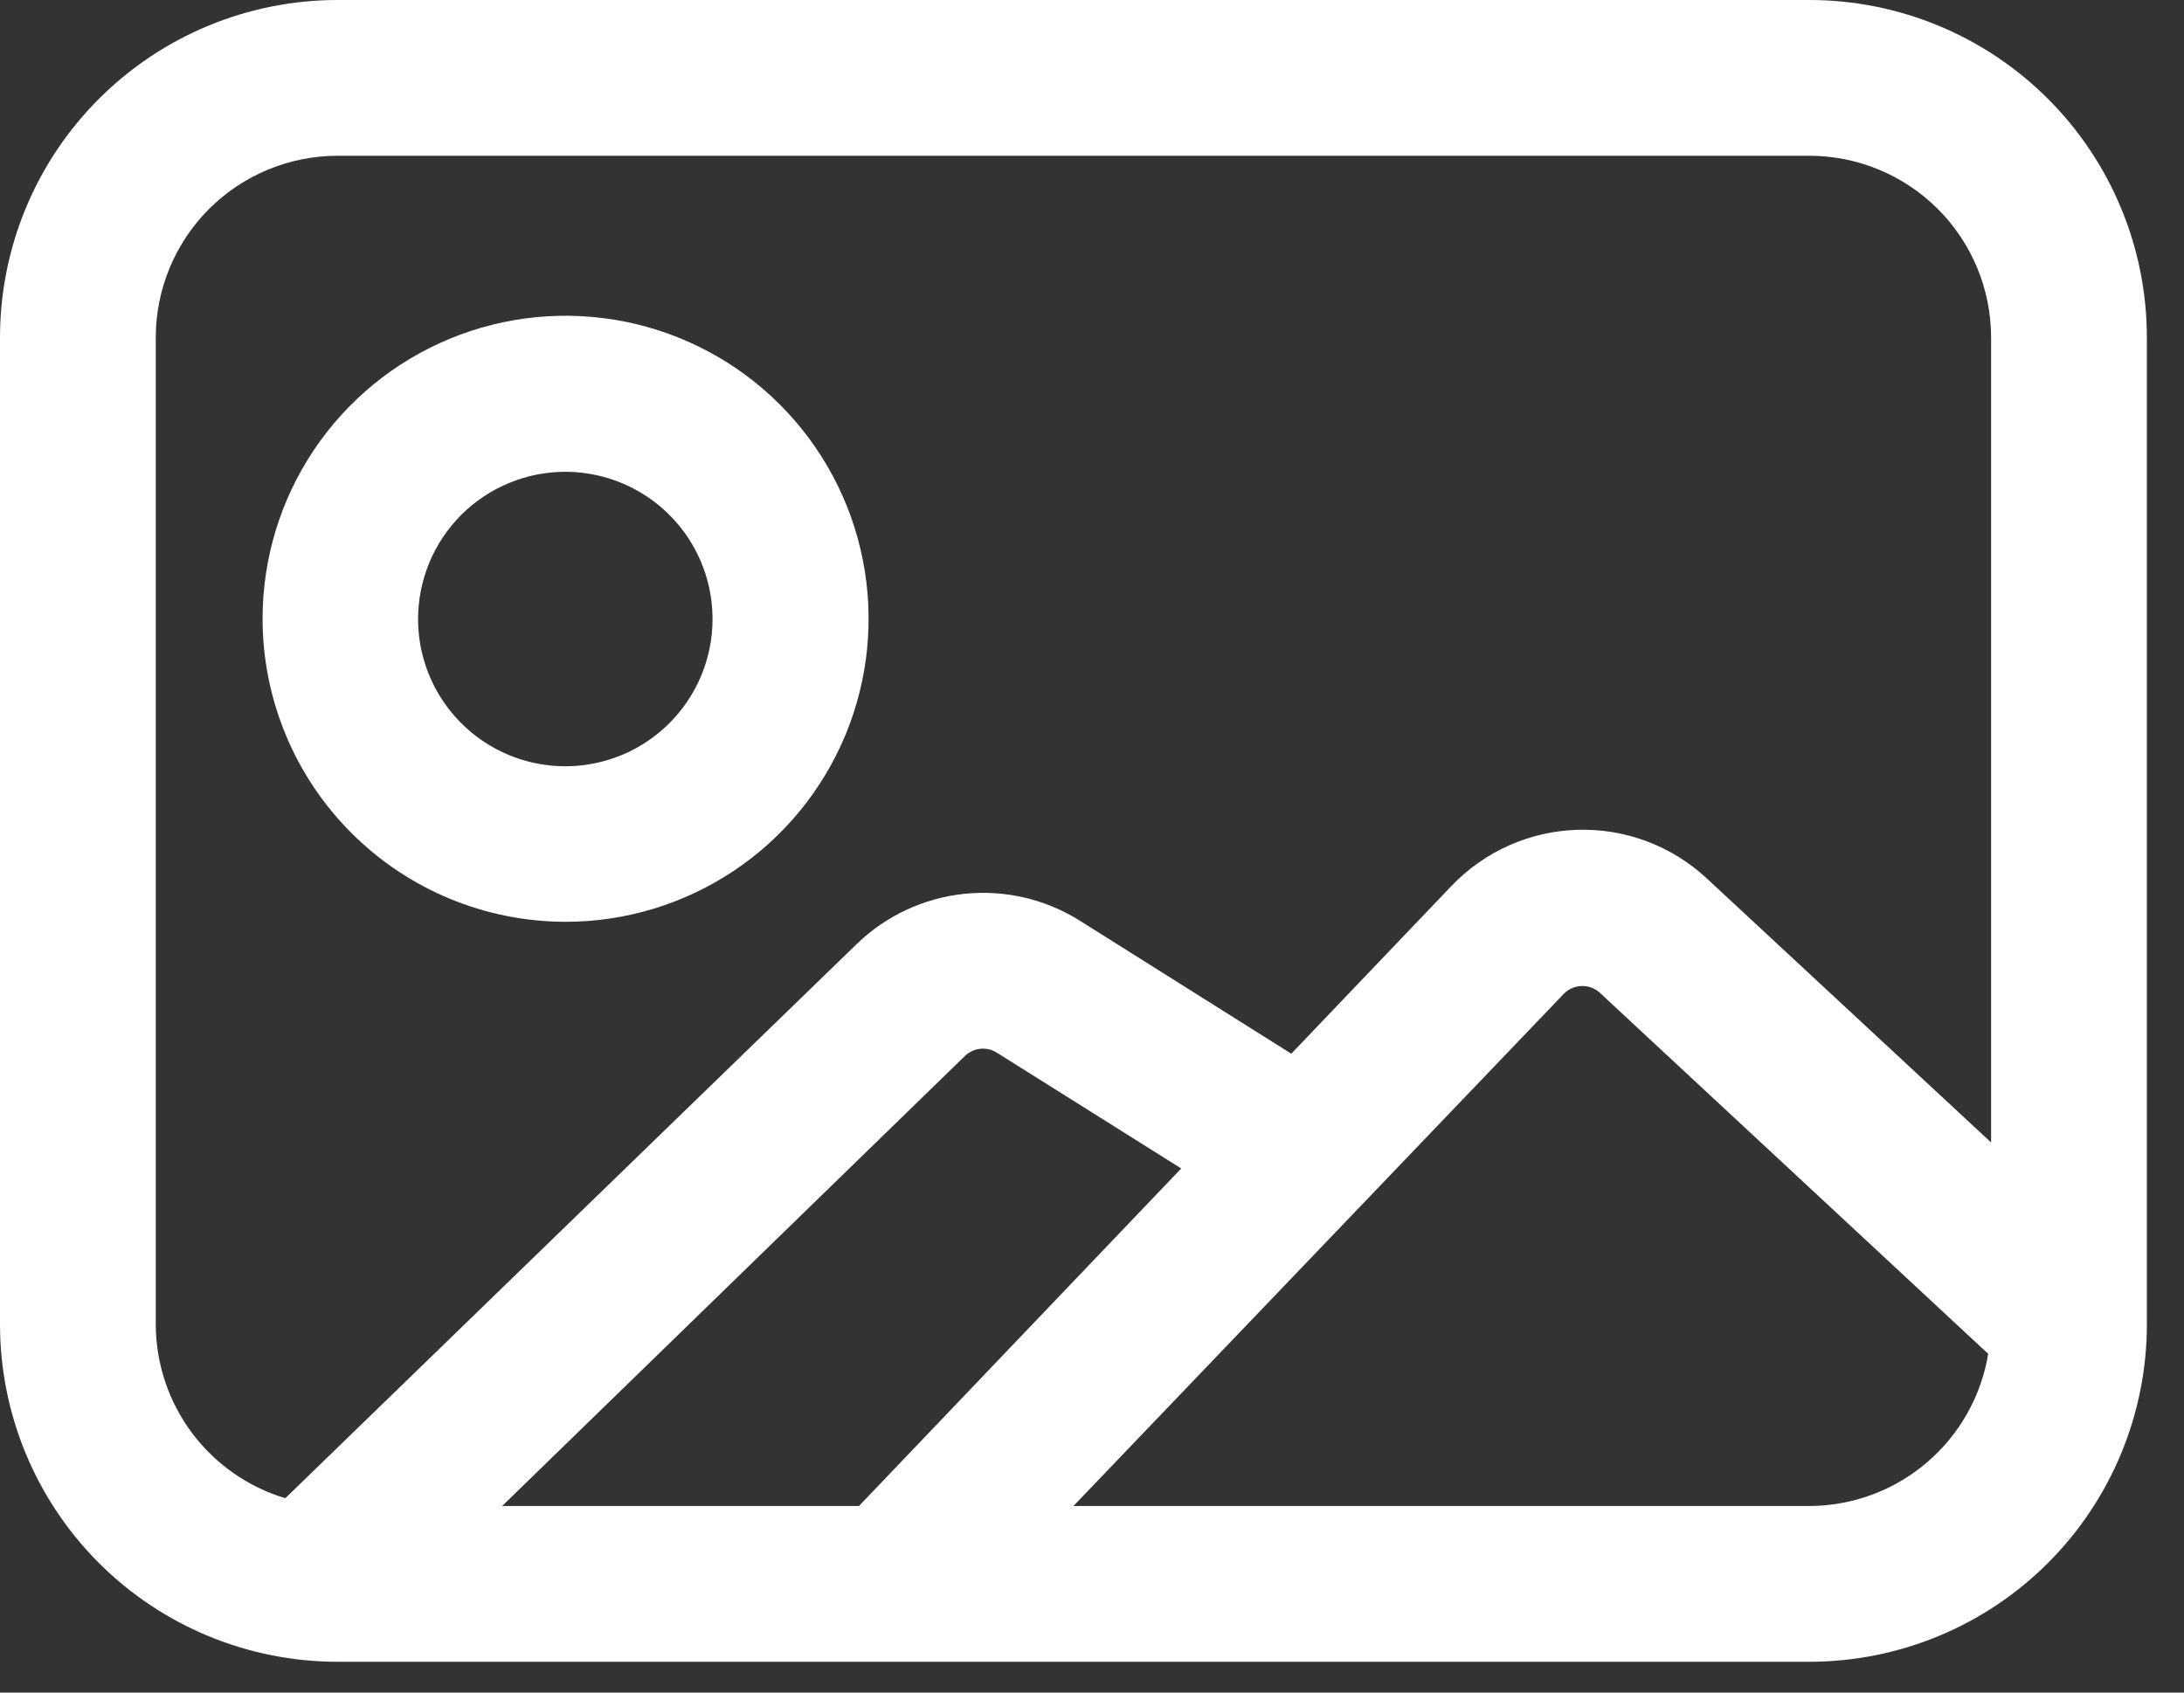 <svg width="40" height="31" viewBox="0 0 40 31" fill="none" xmlns="http://www.w3.org/2000/svg">
<rect x="0" y="0" width="40" height="31" fill="#333333" stroke="none"/>
<path d="M39.32 6.182C39.32 4.543 38.669 2.97 37.509 1.811C36.35 0.651 34.777 0 33.138 0H6.182C4.543 0 2.97 0.651 1.811 1.811C0.651 2.97 0 4.543 0 6.182V24.254C0 25.894 0.651 27.466 1.811 28.626C2.97 29.785 4.543 30.436 6.182 30.436H33.138C34.777 30.436 36.35 29.785 37.509 28.626C38.669 27.466 39.32 25.894 39.32 24.254V6.182ZM2.853 24.254V6.182C2.853 5.299 3.204 4.453 3.828 3.828C4.453 3.204 5.299 2.853 6.182 2.853H33.138C34.02 2.853 34.867 3.204 35.492 3.828C36.116 4.453 36.467 5.299 36.467 6.182V20.925L31.259 16.088C30.618 15.492 29.768 15.172 28.893 15.198C28.018 15.224 27.189 15.593 26.584 16.226L23.65 19.299L19.779 16.864C19.148 16.467 18.402 16.293 17.66 16.371C16.918 16.448 16.224 16.773 15.689 17.292L5.226 27.44C4.541 27.235 3.94 26.814 3.513 26.24C3.085 25.666 2.854 24.97 2.853 24.254ZM21.634 21.401L15.732 27.583H9.197L17.672 19.341C17.749 19.267 17.848 19.22 17.954 19.209C18.06 19.198 18.167 19.223 18.257 19.28L21.634 21.401ZM33.138 27.583H19.66L28.648 18.195C28.737 18.108 28.857 18.059 28.981 18.059C29.106 18.059 29.225 18.108 29.314 18.195L36.414 24.796C36.286 25.573 35.886 26.28 35.286 26.79C34.687 27.3 33.925 27.581 33.138 27.583Z" fill="white"/>
<path d="M10.354 16.883C11.452 16.884 12.525 16.559 13.438 15.95C14.352 15.341 15.064 14.474 15.485 13.46C15.905 12.446 16.016 11.33 15.802 10.253C15.589 9.176 15.06 8.187 14.284 7.41C13.508 6.634 12.52 6.105 11.443 5.89C10.366 5.676 9.25 5.785 8.236 6.205C7.221 6.625 6.354 7.336 5.744 8.249C5.134 9.162 4.809 10.235 4.809 11.333C4.81 12.804 5.394 14.214 6.434 15.254C7.473 16.295 8.883 16.881 10.354 16.883ZM10.354 8.641C10.887 8.641 11.408 8.8 11.852 9.096C12.295 9.392 12.641 9.813 12.845 10.306C13.049 10.799 13.102 11.341 12.998 11.864C12.894 12.387 12.637 12.867 12.26 13.245C11.883 13.622 11.403 13.879 10.88 13.982C10.357 14.087 9.815 14.033 9.322 13.829C8.829 13.625 8.408 13.279 8.112 12.836C7.815 12.393 7.657 11.871 7.657 11.338C7.657 10.984 7.727 10.633 7.863 10.306C7.998 9.979 8.197 9.682 8.447 9.431C8.697 9.181 8.995 8.982 9.322 8.847C9.649 8.711 10 8.641 10.354 8.641Z" fill="white"/>
</svg>
